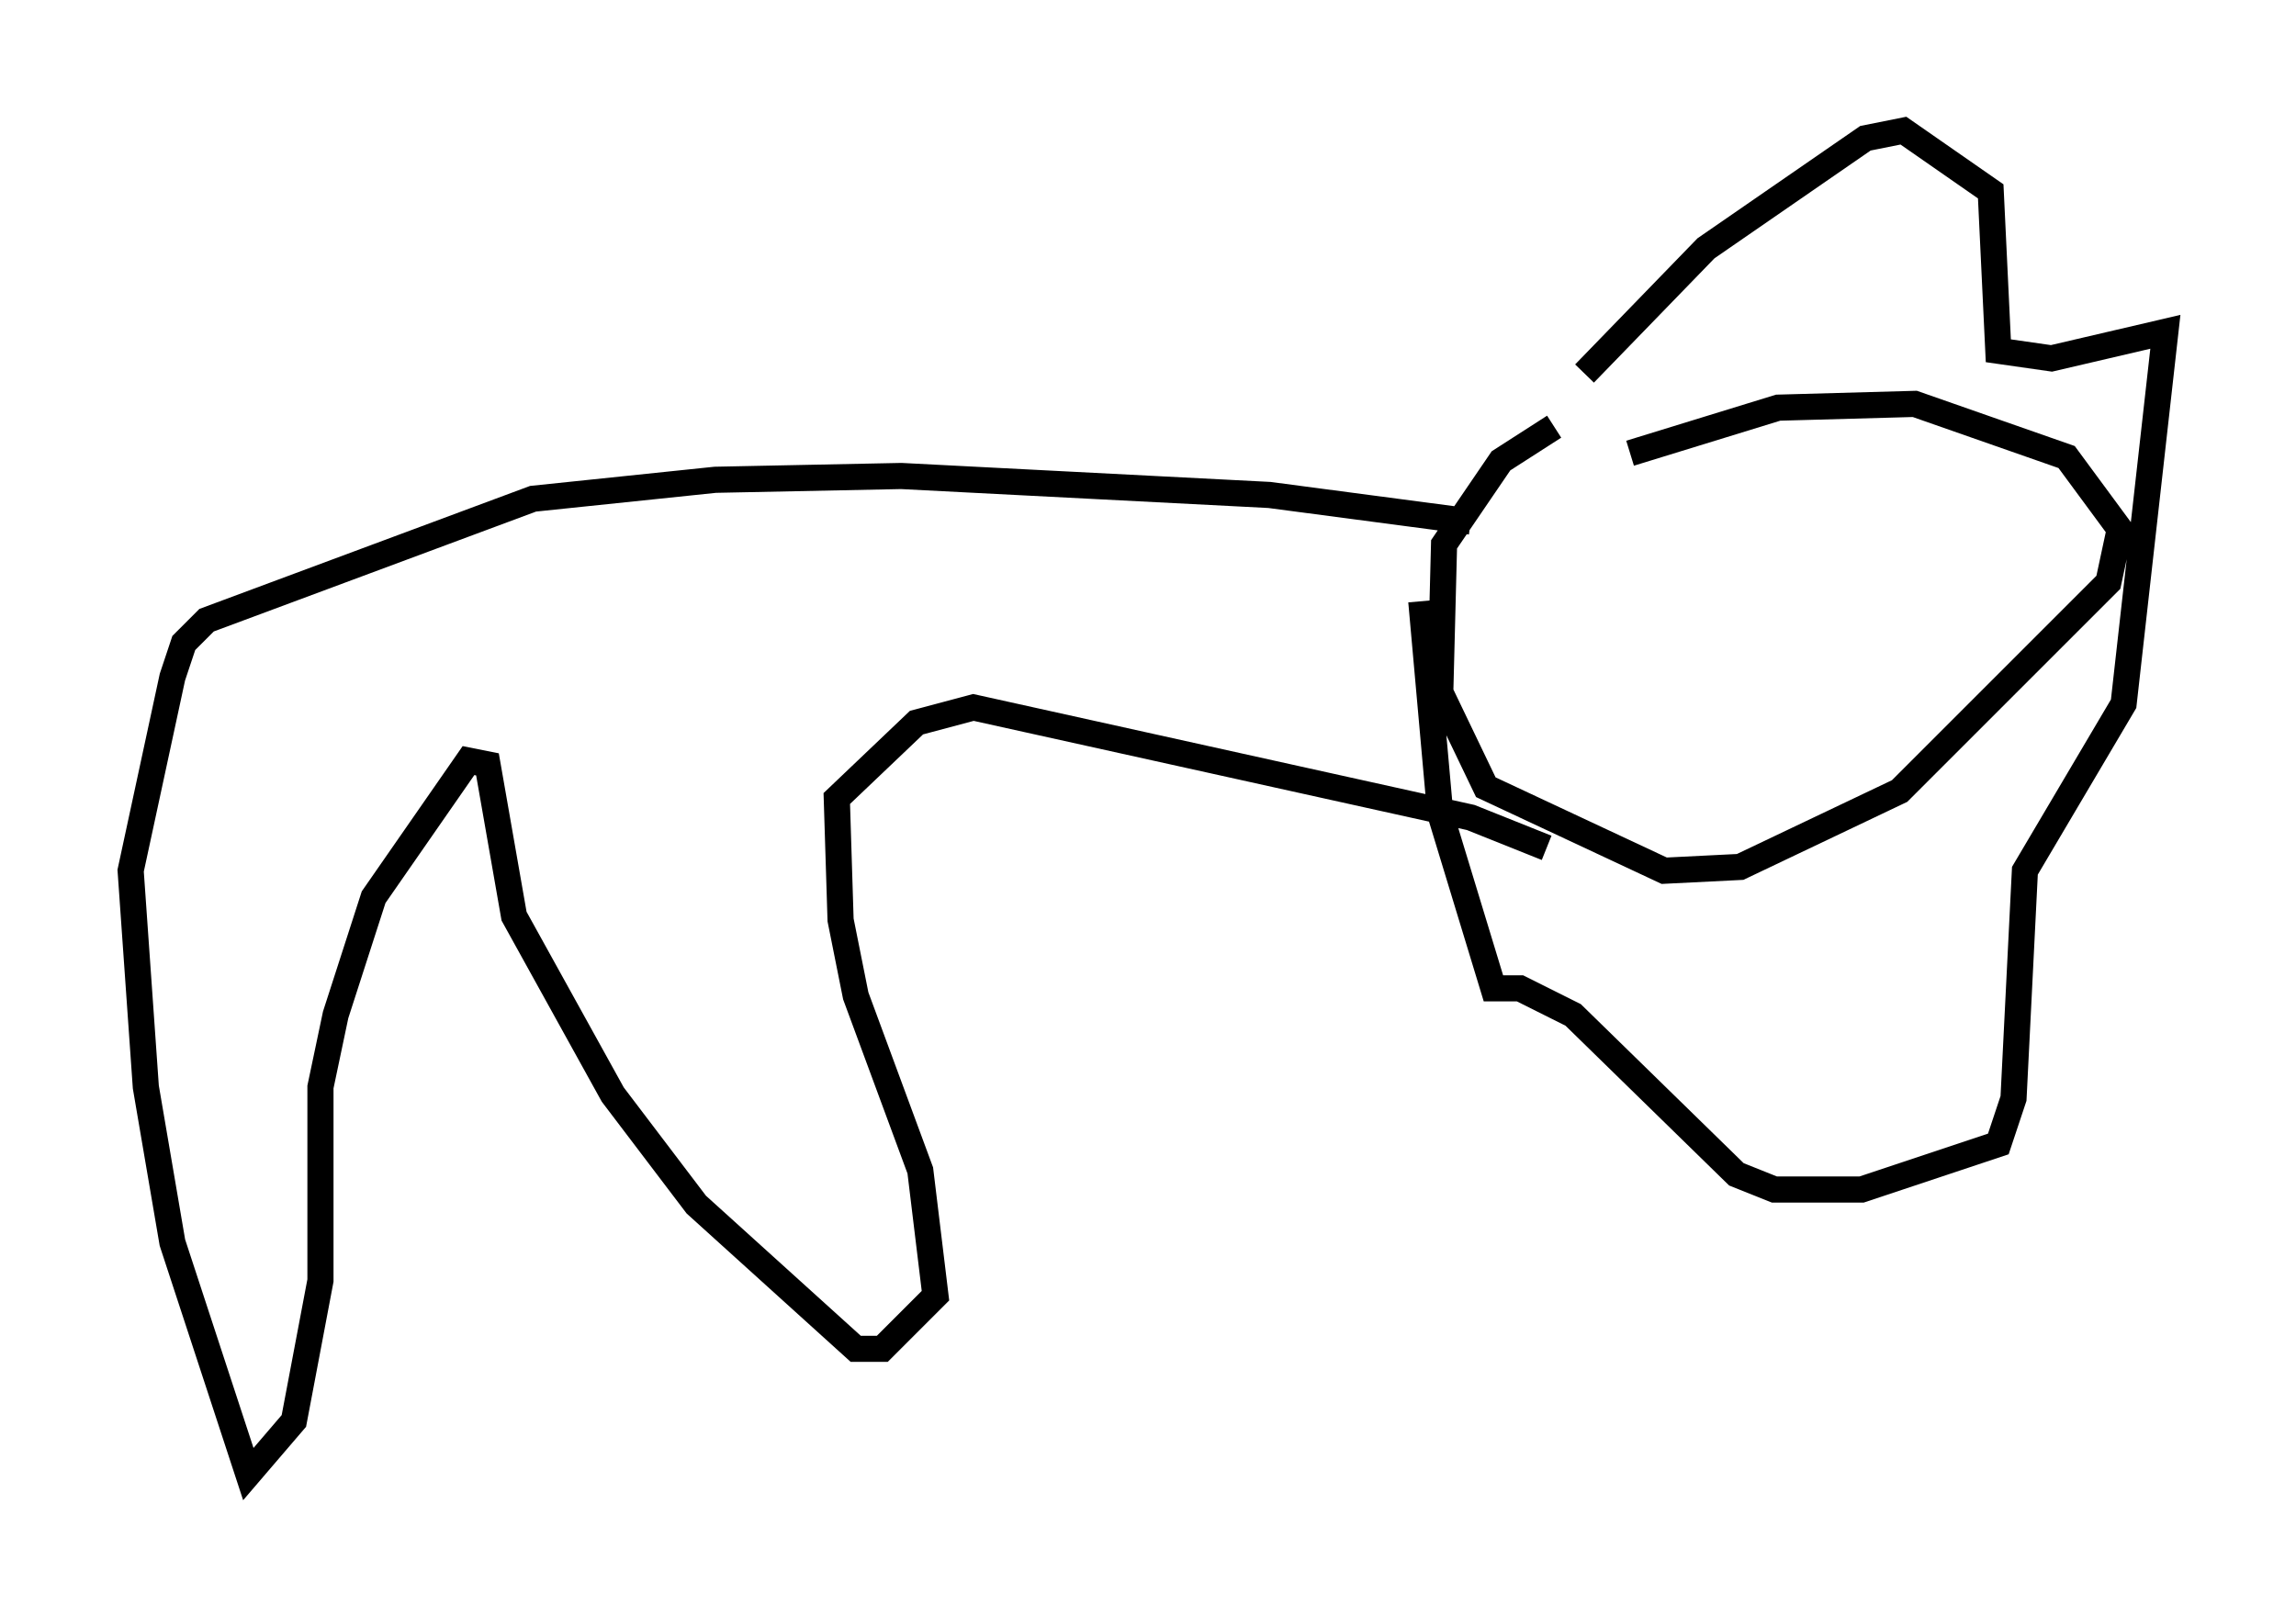 <?xml version="1.0" encoding="utf-8" ?>
<svg baseProfile="full" height="61.419" version="1.1" width="87.855" xmlns="http://www.w3.org/2000/svg" xmlns:ev="http://www.w3.org/2001/xml-events" xmlns:xlink="http://www.w3.org/1999/xlink"><defs /><rect fill="white" height="61.419" width="87.855" x="0" y="0" /><path d="M60.631, 18.363 m1.743, -1.017 l5.665, -1.743 5.229, -0.145 l5.81, 2.034 2.034, 2.76 l-0.436, 2.034 -7.989, 7.989 l-6.101, 2.905 -2.905, 0.145 l-6.827, -3.196 -1.743, -3.631 l0.145, -5.665 2.179, -3.196 l2.034, -1.307 m1.162, -2.034 l4.648, -4.793 6.101, -4.212 l1.453, -0.291 3.341, 2.324 l0.291, 6.101 2.034, 0.291 l4.358, -1.017 -1.598, 14.235 l-3.777, 6.391 -0.436, 8.715 l-0.581, 1.743 -5.229, 1.743 l-3.341, 0.0 -1.453, -0.581 l-6.246, -6.101 -2.034, -1.017 l-1.017, 0.0 -2.034, -6.682 l-0.726, -8.134 m1.888, -3.05 l-7.698, -1.017 -14.089, -0.726 l-7.117, 0.145 -6.972, 0.726 l-12.492, 4.648 -0.872, 0.872 l-0.436, 1.307 -1.598, 7.408 l0.581, 8.279 1.017, 5.955 l2.905, 8.86 1.743, -2.034 l1.017, -5.374 0.0, -7.408 l0.581, -2.76 1.453, -4.503 l3.631, -5.229 0.726, 0.145 l1.017, 5.81 3.777, 6.827 l3.196, 4.212 6.101, 5.52 l1.017, 0.0 2.034, -2.034 l-0.581, -4.793 -2.469, -6.682 l-0.581, -2.905 -0.145, -4.648 l3.05, -2.905 2.179, -0.581 l19.028, 4.212 2.905, 1.162 " fill="none" stroke="black" stroke-width="1" /></svg>